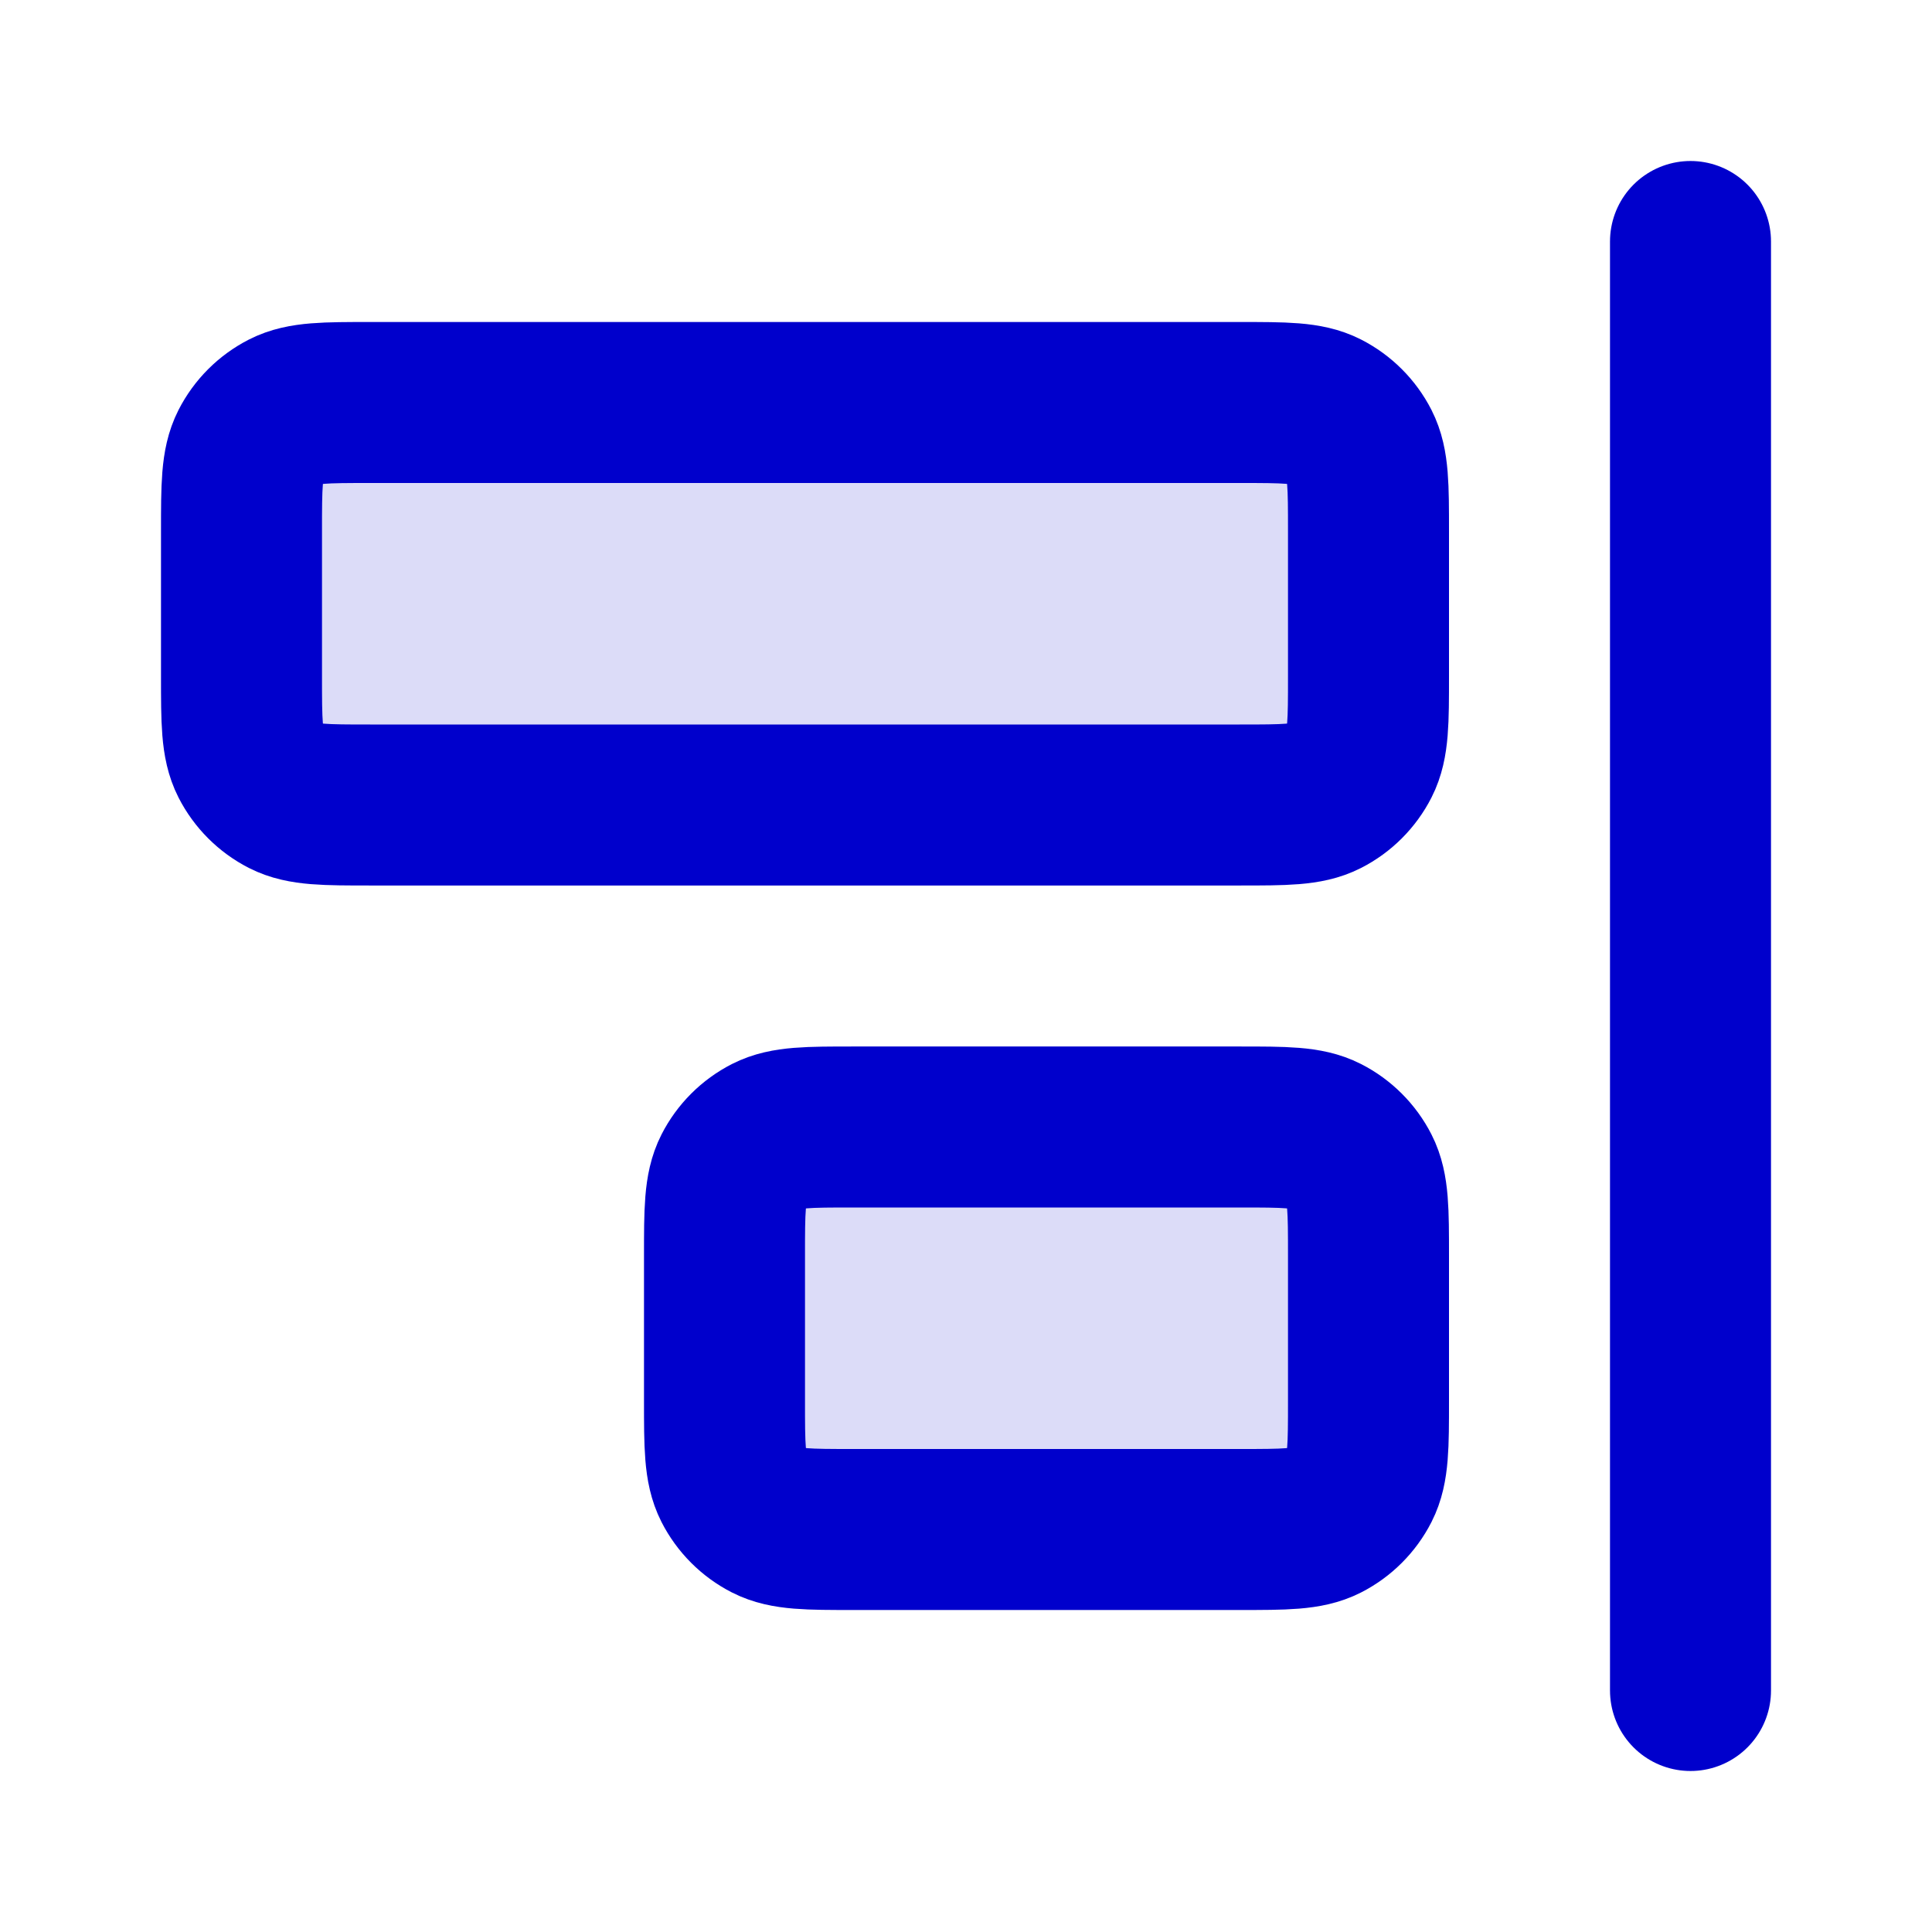 <svg width="24" height="24" viewBox="0 0 24 24" fill="none" xmlns="http://www.w3.org/2000/svg">
<g opacity="0.14">
<path d="M17 6.6C17 6.04 17 5.76 16.891 5.546C16.795 5.358 16.642 5.205 16.454 5.109C16.24 5 15.96 5 15.4 5H4.6C4.04 5 3.76 5 3.546 5.109C3.358 5.205 3.205 5.358 3.109 5.546C3 5.76 3 6.04 3 6.6V8.4C3 8.96 3 9.24 3.109 9.454C3.205 9.642 3.358 9.795 3.546 9.891C3.76 10 4.04 10 4.6 10H15.4C15.96 10 16.24 10 16.454 9.891C16.642 9.795 16.795 9.642 16.891 9.454C17 9.24 17 8.96 17 8.4V6.6Z" fill="#0000CC"/>
<path d="M17 15.6C17 15.04 17 14.76 16.891 14.546C16.795 14.358 16.642 14.205 16.454 14.109C16.24 14 15.96 14 15.4 14H10.6C10.04 14 9.76 14 9.546 14.109C9.358 14.205 9.205 14.358 9.109 14.546C9 14.76 9 15.04 9 15.6V17.4C9 17.96 9 18.24 9.109 18.454C9.205 18.642 9.358 18.795 9.546 18.891C9.76 19 10.04 19 10.6 19H15.4C15.96 19 16.24 19 16.454 18.891C16.642 18.795 16.795 18.642 16.891 18.454C17 18.24 17 17.96 17 17.4V15.6Z" fill="#0000CC"/>
</g>
<path d="M21 3V21M15.4 10H4.6C4.04 10 3.76 10 3.546 9.891C3.358 9.795 3.205 9.642 3.109 9.454C3 9.24 3 8.96 3 8.4V6.6C3 6.04 3 5.76 3.109 5.546C3.205 5.358 3.358 5.205 3.546 5.109C3.76 5 4.04 5 4.6 5H15.4C15.96 5 16.24 5 16.454 5.109C16.642 5.205 16.795 5.358 16.891 5.546C17 5.76 17 6.04 17 6.6V8.4C17 8.96 17 9.24 16.891 9.454C16.795 9.642 16.642 9.795 16.454 9.891C16.24 10 15.96 10 15.4 10ZM15.4 19H10.6C10.04 19 9.76 19 9.546 18.891C9.358 18.795 9.205 18.642 9.109 18.454C9 18.24 9 17.96 9 17.4V15.6C9 15.04 9 14.76 9.109 14.546C9.205 14.358 9.358 14.205 9.546 14.109C9.76 14 10.04 14 10.6 14H15.4C15.96 14 16.24 14 16.454 14.109C16.642 14.205 16.795 14.358 16.891 14.546C17 14.76 17 15.04 17 15.6V17.4C17 17.96 17 18.24 16.891 18.454C16.795 18.642 16.642 18.795 16.454 18.891C16.24 19 15.96 19 15.4 19Z" stroke="#0000CC" stroke-width="2" stroke-linecap="round" stroke-linejoin="round"/>
</svg>
